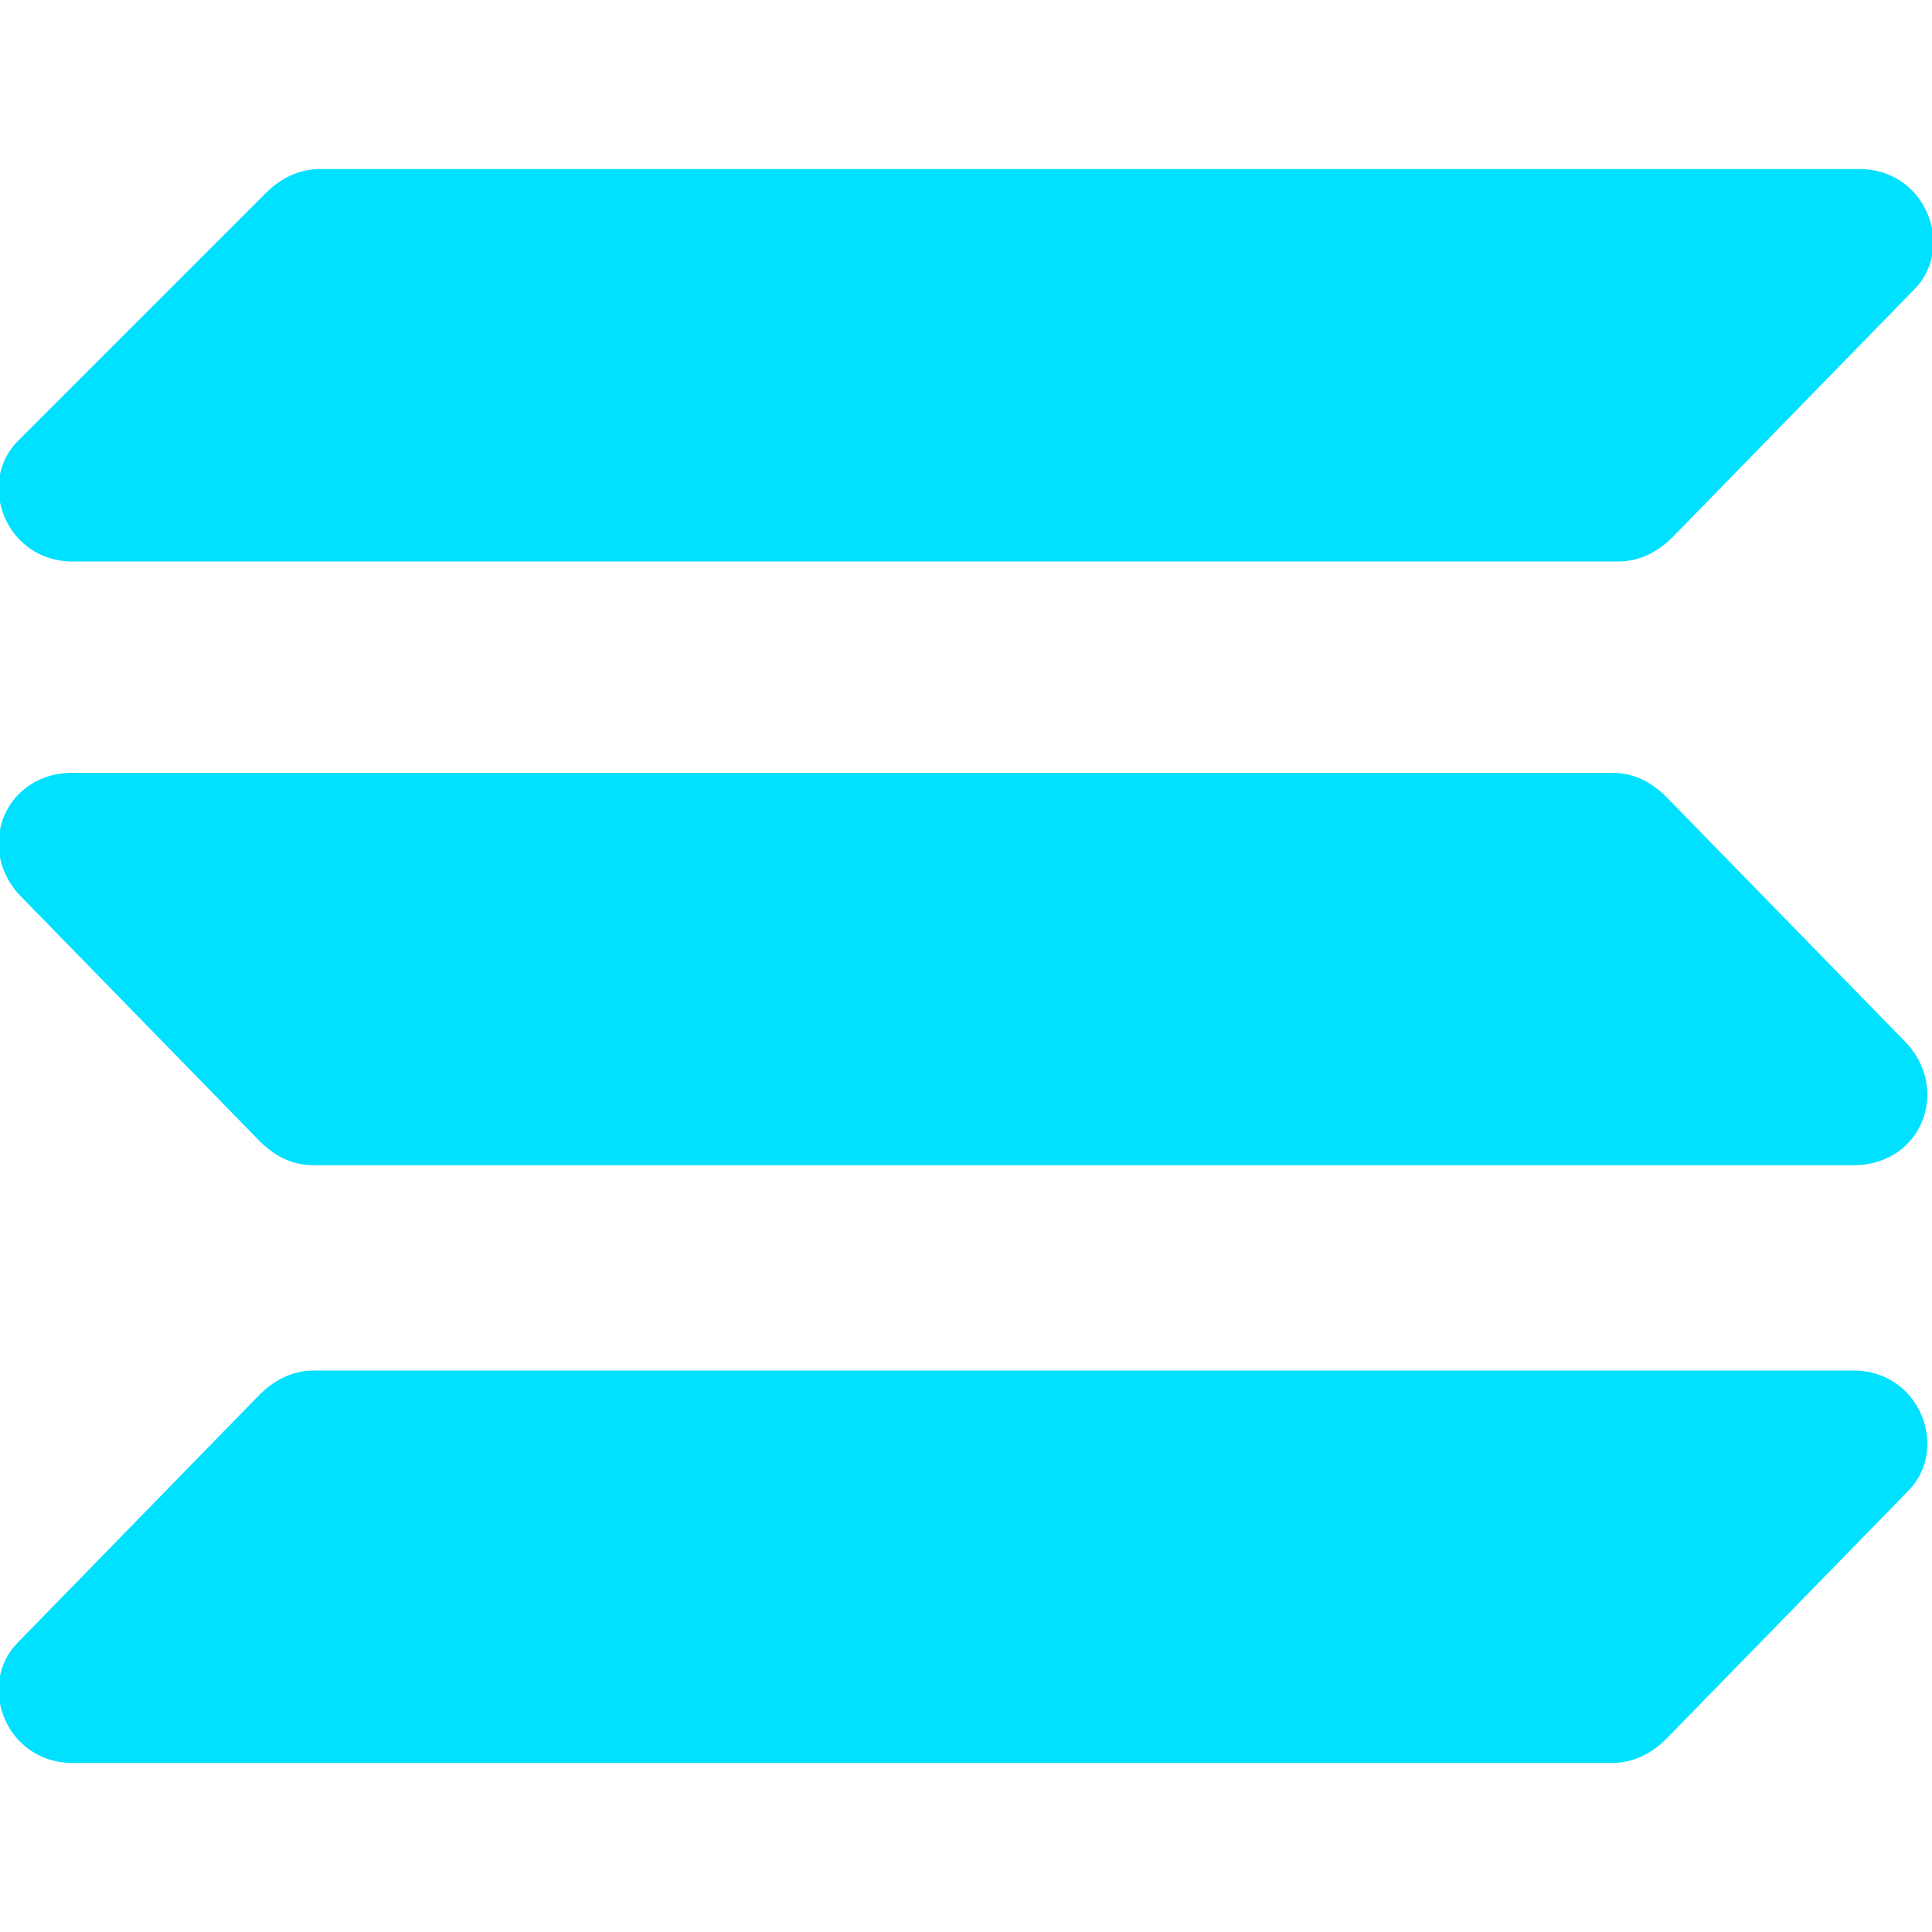 <?xml version="1.0" encoding="UTF-8"?>
<svg id="Layer_1" xmlns="http://www.w3.org/2000/svg" version="1.1" viewBox="0 0 32 32">
  <!-- Generator: Adobe Illustrator 29.2.1, SVG Export Plug-In . SVG Version: 2.1.0 Build 116)  -->
  <defs>
    <style>
      .st0 {
        fill: #00e0ff;
        fill-rule: evenodd;
      }
    </style>
  </defs>
  <path class="st0" d="M1.2,12.8h25.5c.3,0,.6.1.9.4l4,4.1c.7.8.2,2-.9,2H5.2c-.3,0-.6-.1-.9-.4L.3,14.8c-.7-.8-.2-2,.9-2ZM.3,7.3L4.4,3.2c.2-.2.5-.4.9-.4h25.5c1.1,0,1.6,1.3.9,2l-4,4.1c-.2.2-.5.4-.9.4H1.2c-1.1,0-1.6-1.3-.9-2ZM31.6,24.7l-4,4.1c-.2.2-.5.4-.9.4H1.2c-1.1,0-1.6-1.3-.9-2l4-4.1c.2-.2.5-.4.9-.4h25.5c1.1,0,1.6,1.3.9,2Z"/>
</svg>